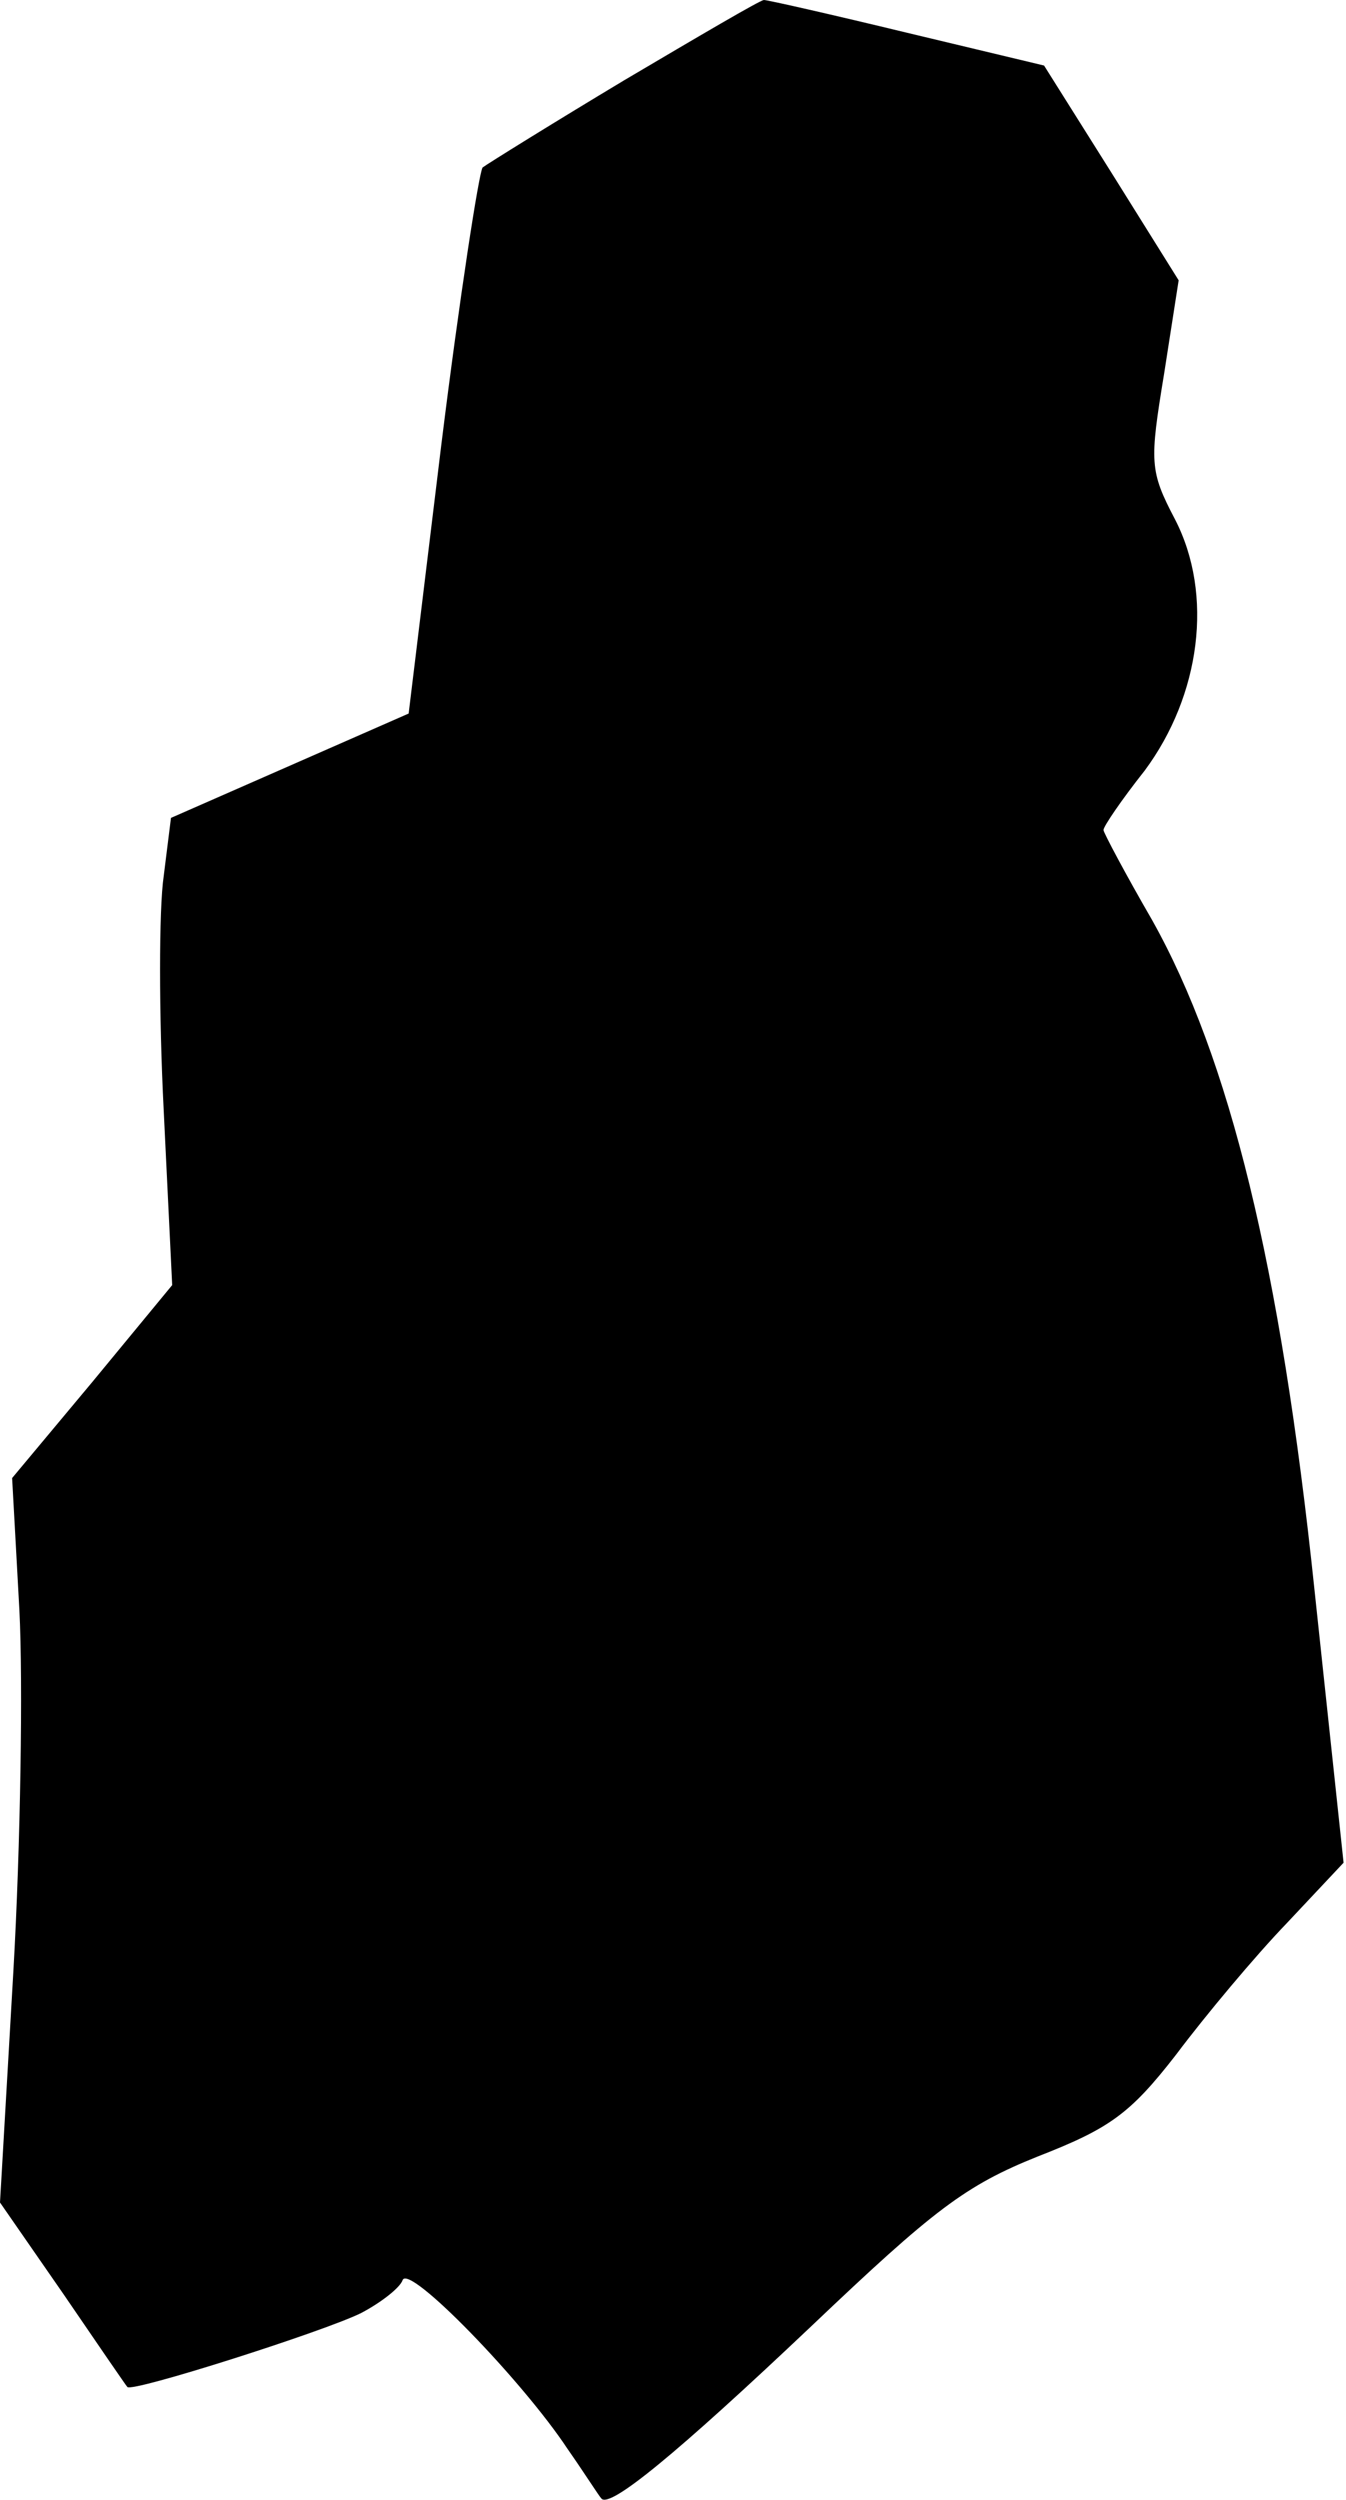 <?xml version="1.0" standalone="no"?>
<!DOCTYPE svg PUBLIC "-//W3C//DTD SVG 20010904//EN"
 "http://www.w3.org/TR/2001/REC-SVG-20010904/DTD/svg10.dtd">
<svg version="1.0" xmlns="http://www.w3.org/2000/svg"
 width="111pt" height="206pt" viewBox="0 0 111 206"
 preserveAspectRatio="xMidYMid meet">
<g transform="translate(0,206) scale(0.1,-0.1)"
fill="#000000" stroke="none">
<path fill="#000000" stroke="none" d="M515 1994 c-60 -36 -113 -69 -117 -72
-3 -4 -19 -107 -34 -228 l-27 -222 -98 -43 -98 -43 -6 -48 c-4 -27 -4 -114 0
-193 l7 -144 -66 -80 -66 -79 6 -109 c3 -59 1 -193 -5 -298 l-11 -190 52 -75
c28 -41 52 -76 53 -77 3 -5 163 46 193 61 17 9 32 21 34 27 5 14 99 -83 136
-139 14 -20 26 -39 28 -41 7 -8 61 36 173 142 101 96 127 116 187 140 59 23
76 35 114 84 24 32 65 81 91 108 l47 50 -24 225 c-28 267 -70 438 -134 552
-22 38 -40 72 -40 74 0 3 15 25 34 49 46 62 57 145 25 207 -21 40 -21 47 -9
120 l12 77 -55 88 -56 89 -113 27 c-62 15 -115 27 -118 27 -3 0 -54 -30 -115
-66z"/>
</g>
</svg>
